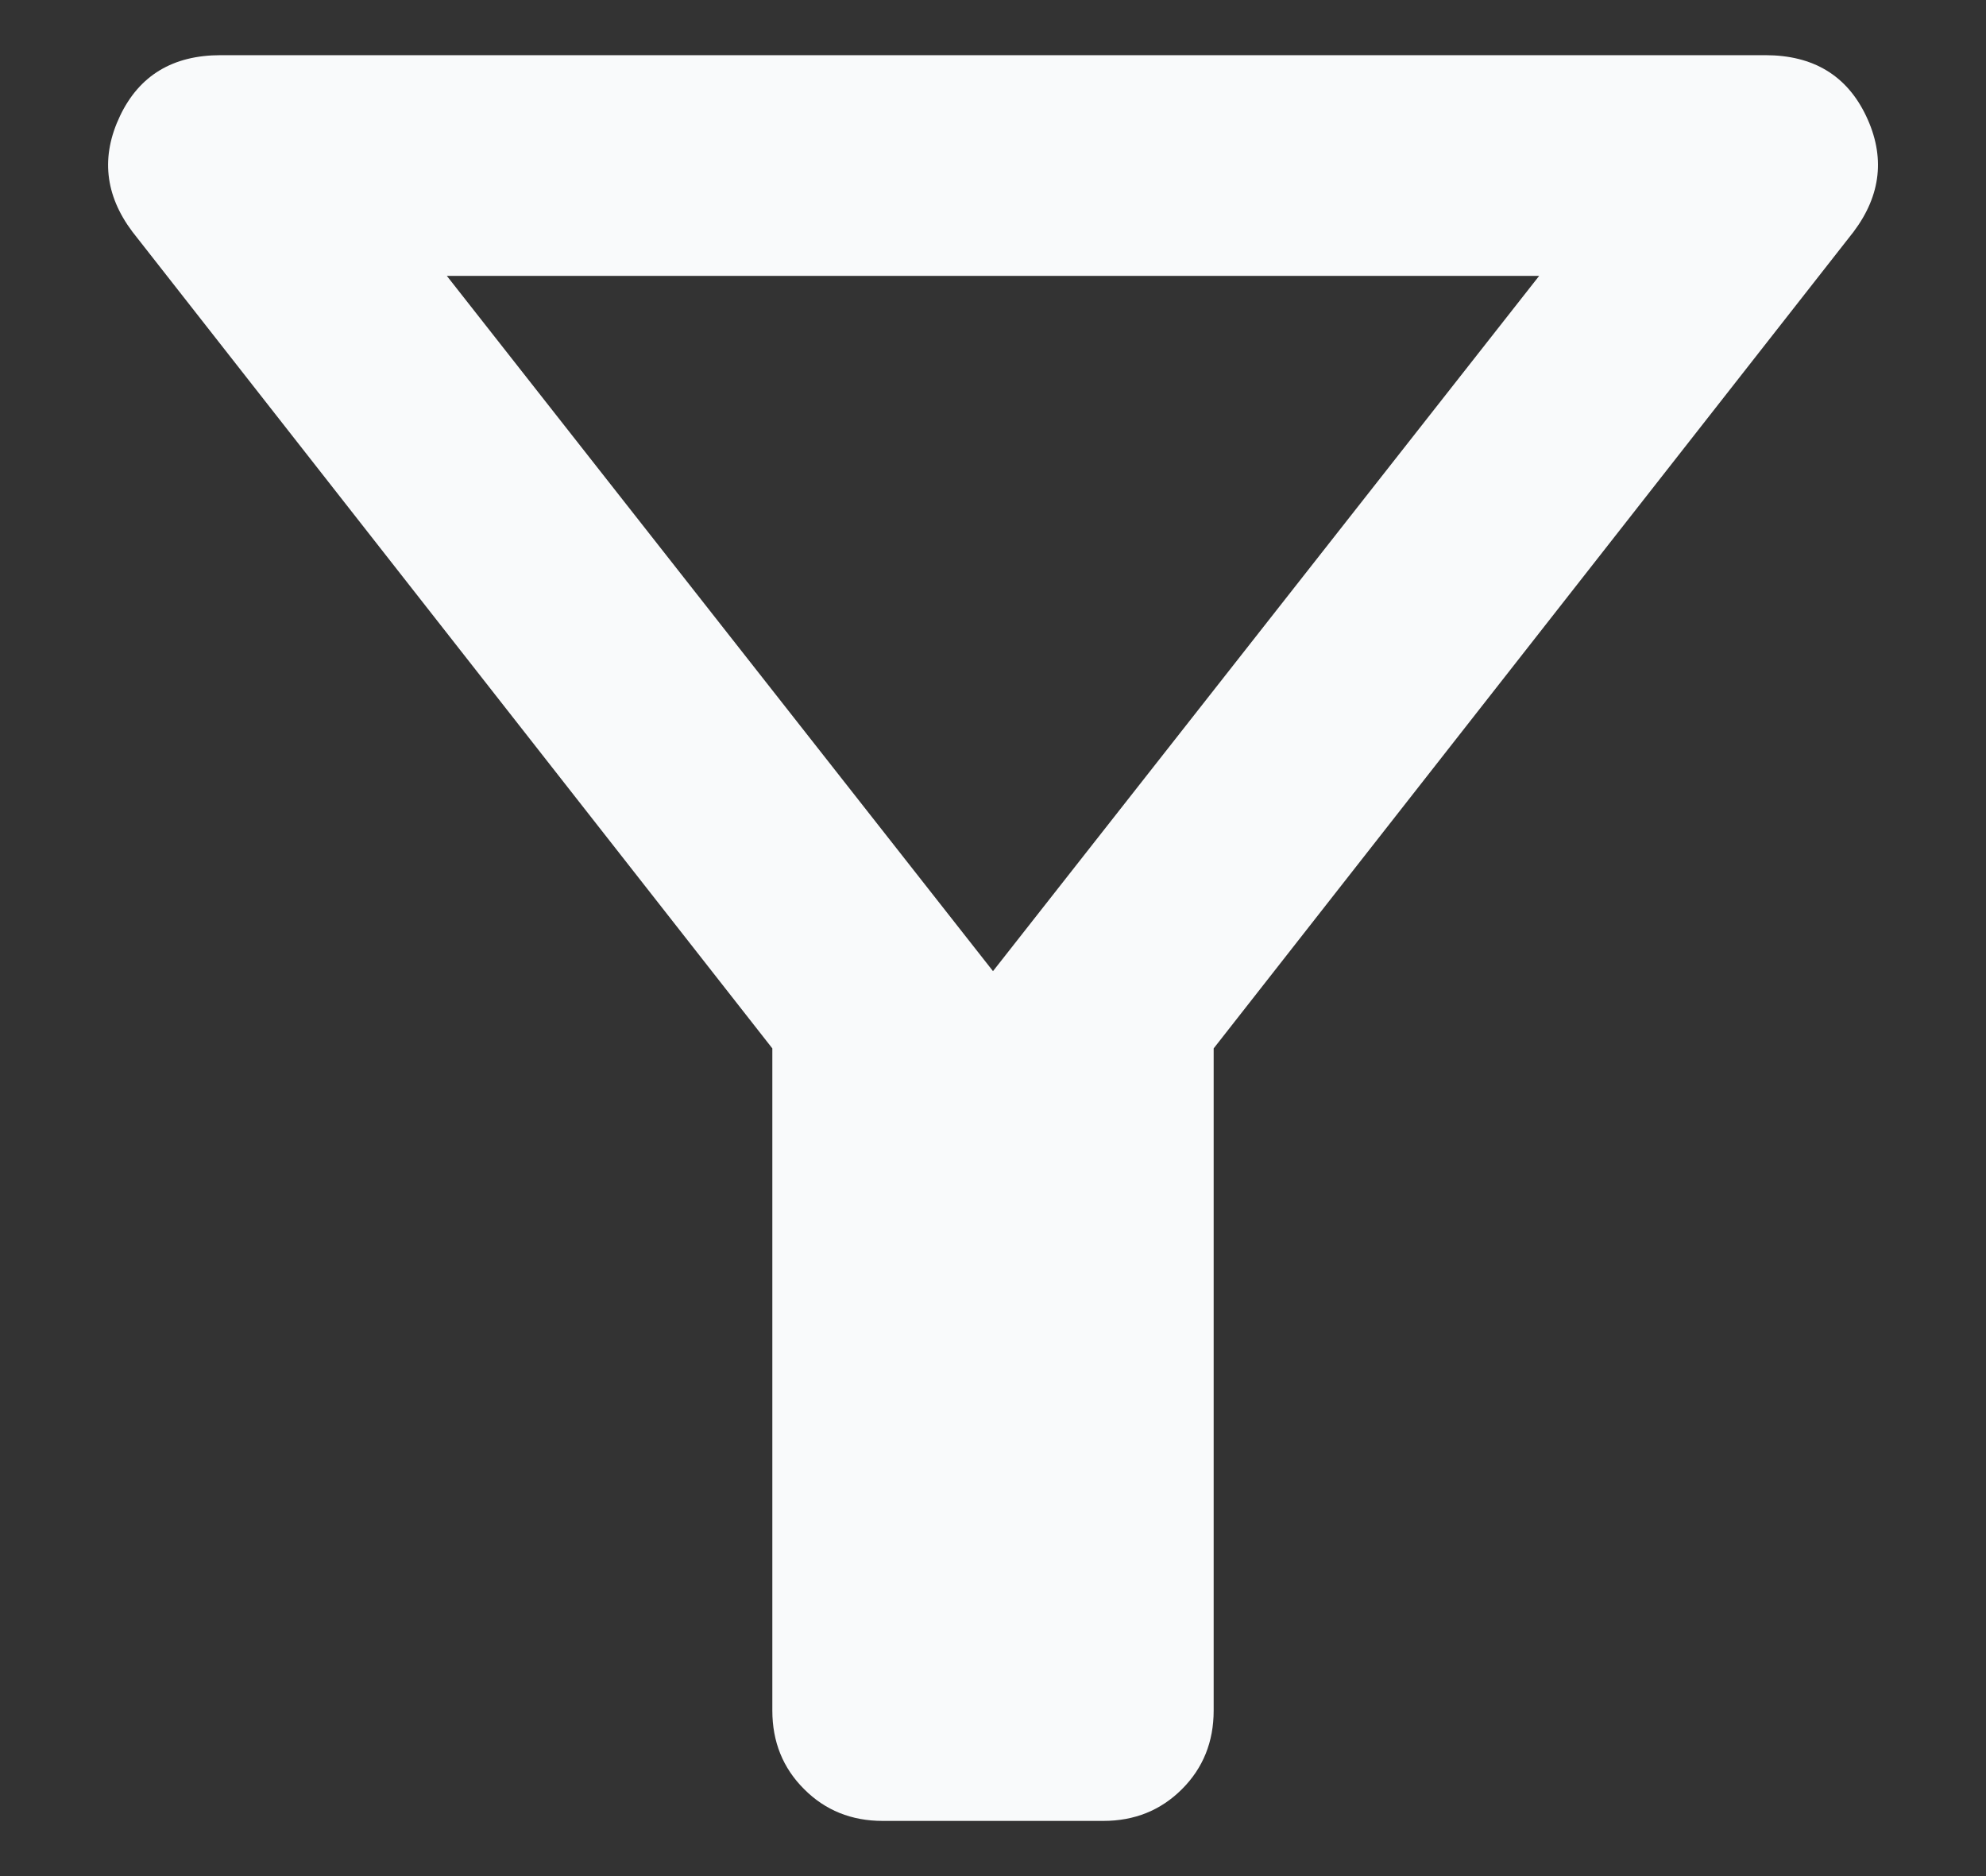 <svg width="18" height="17" viewBox="0 0 18 17" fill="none" xmlns="http://www.w3.org/2000/svg">
<rect x="0" y="0" width="18" height="17" fill="#333333" stroke="none"/>
<path d="M8 16.5C7.717 16.5 7.479 16.404 7.288 16.212C7.096 16.021 7 15.783 7 15.5V9.5L1.2 2.1C0.95 1.767 0.913 1.417 1.088 1.05C1.263 0.683 1.567 0.5 2 0.5H16C16.433 0.5 16.738 0.683 16.913 1.05C17.088 1.417 17.05 1.767 16.8 2.1L11 9.5V15.5C11 15.783 10.904 16.021 10.713 16.212C10.521 16.404 10.283 16.5 10 16.5H8ZM9 8.8L13.95 2.5H4.05L9 8.8Z" fill="#F9FAFB"/>
</svg>
